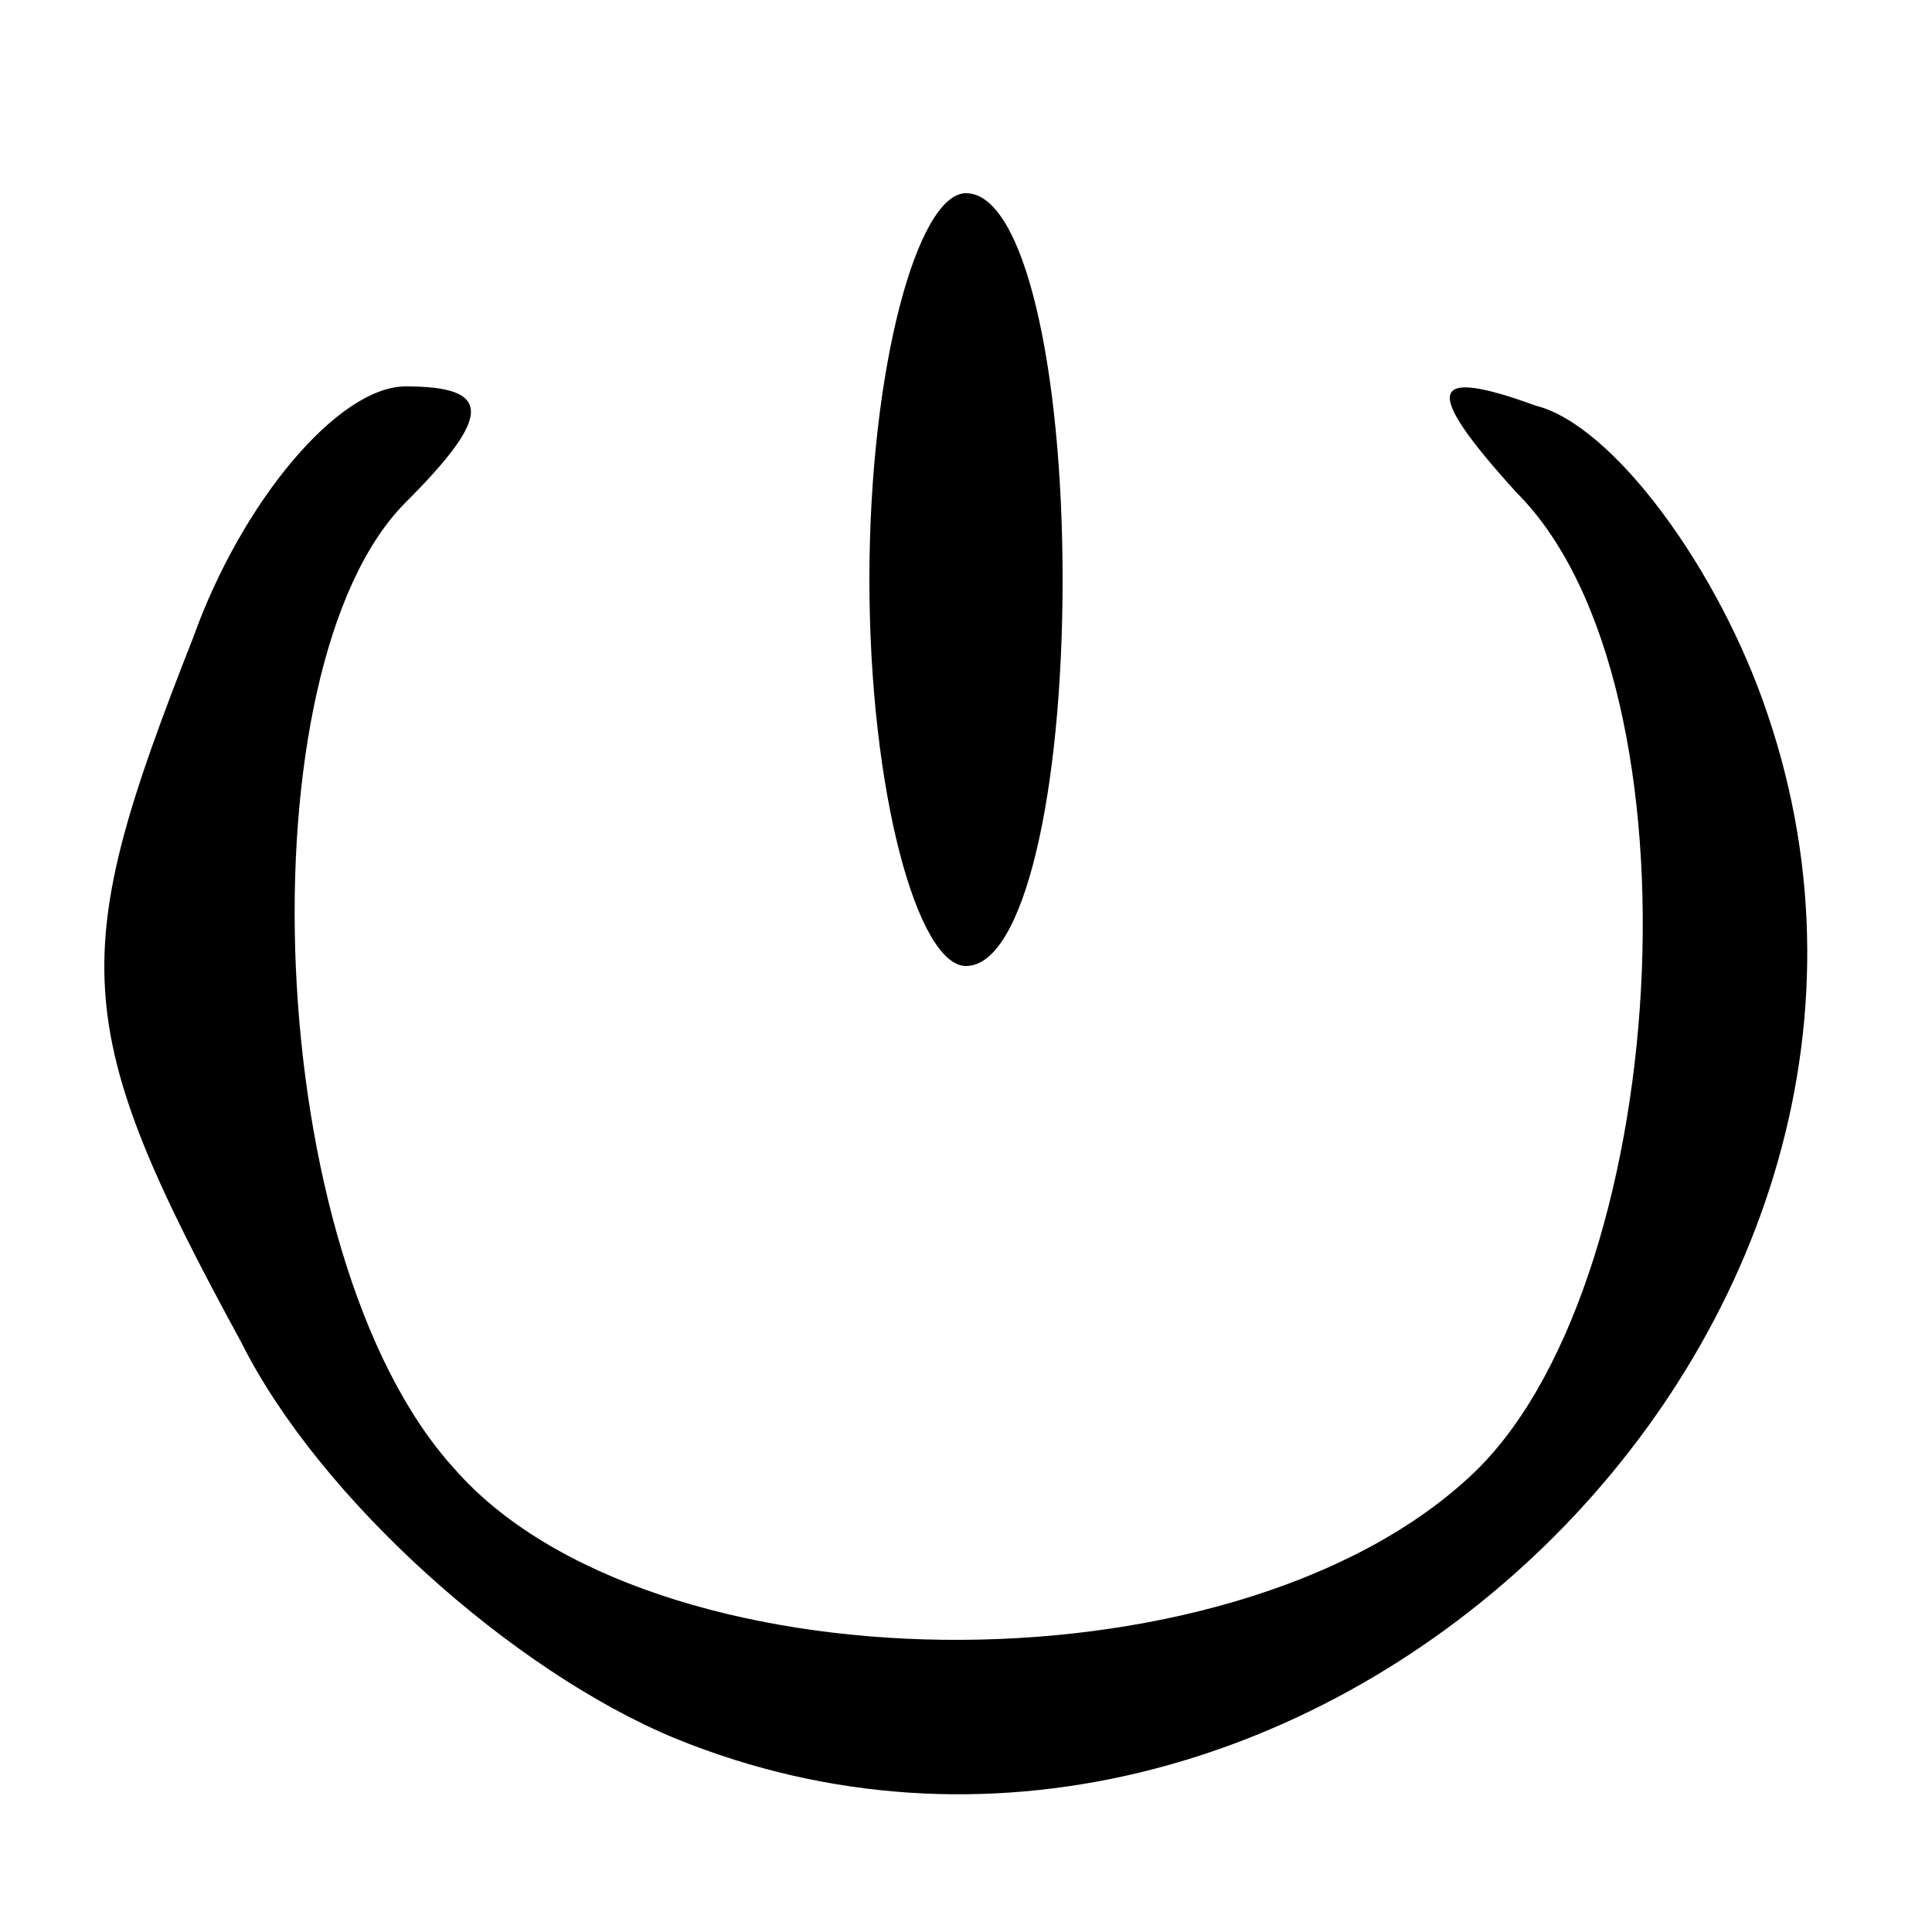 <?xml version="1.0" standalone="no"?>
<!DOCTYPE svg PUBLIC "-//W3C//DTD SVG 20010904//EN"
 "http://www.w3.org/TR/2001/REC-SVG-20010904/DTD/svg10.dtd">
<svg version="1.0" xmlns="http://www.w3.org/2000/svg"
 width="20pt" height="20pt" viewBox="0 0 20 20"
 preserveAspectRatio="xMidYMid meet">

<g transform="translate(0,20) scale(0.1,-0.1)"
fill="#000000" stroke="none">
<path d="M90 140 c0 -22 5 -40 10 -40 6 0 10 18 10 40 0 22 -4 40 -10 40 -5 0
-10 -18 -10 -40z"/>
<path d="M20 134 c-13 -33 -13 -40 5 -73 8 -16 28 -34 45 -41 64 -26 135 41
113 106 -5 15 -16 30 -24 32 -11 4 -12 2 -2 -9 20 -20 16 -83 -5 -102 -25 -23
-85 -22 -105 1 -20 22 -22 83 -5 100 9 9 9 12 0 12 -7 0 -17 -12 -22 -26z"/>
</g>
</svg>
